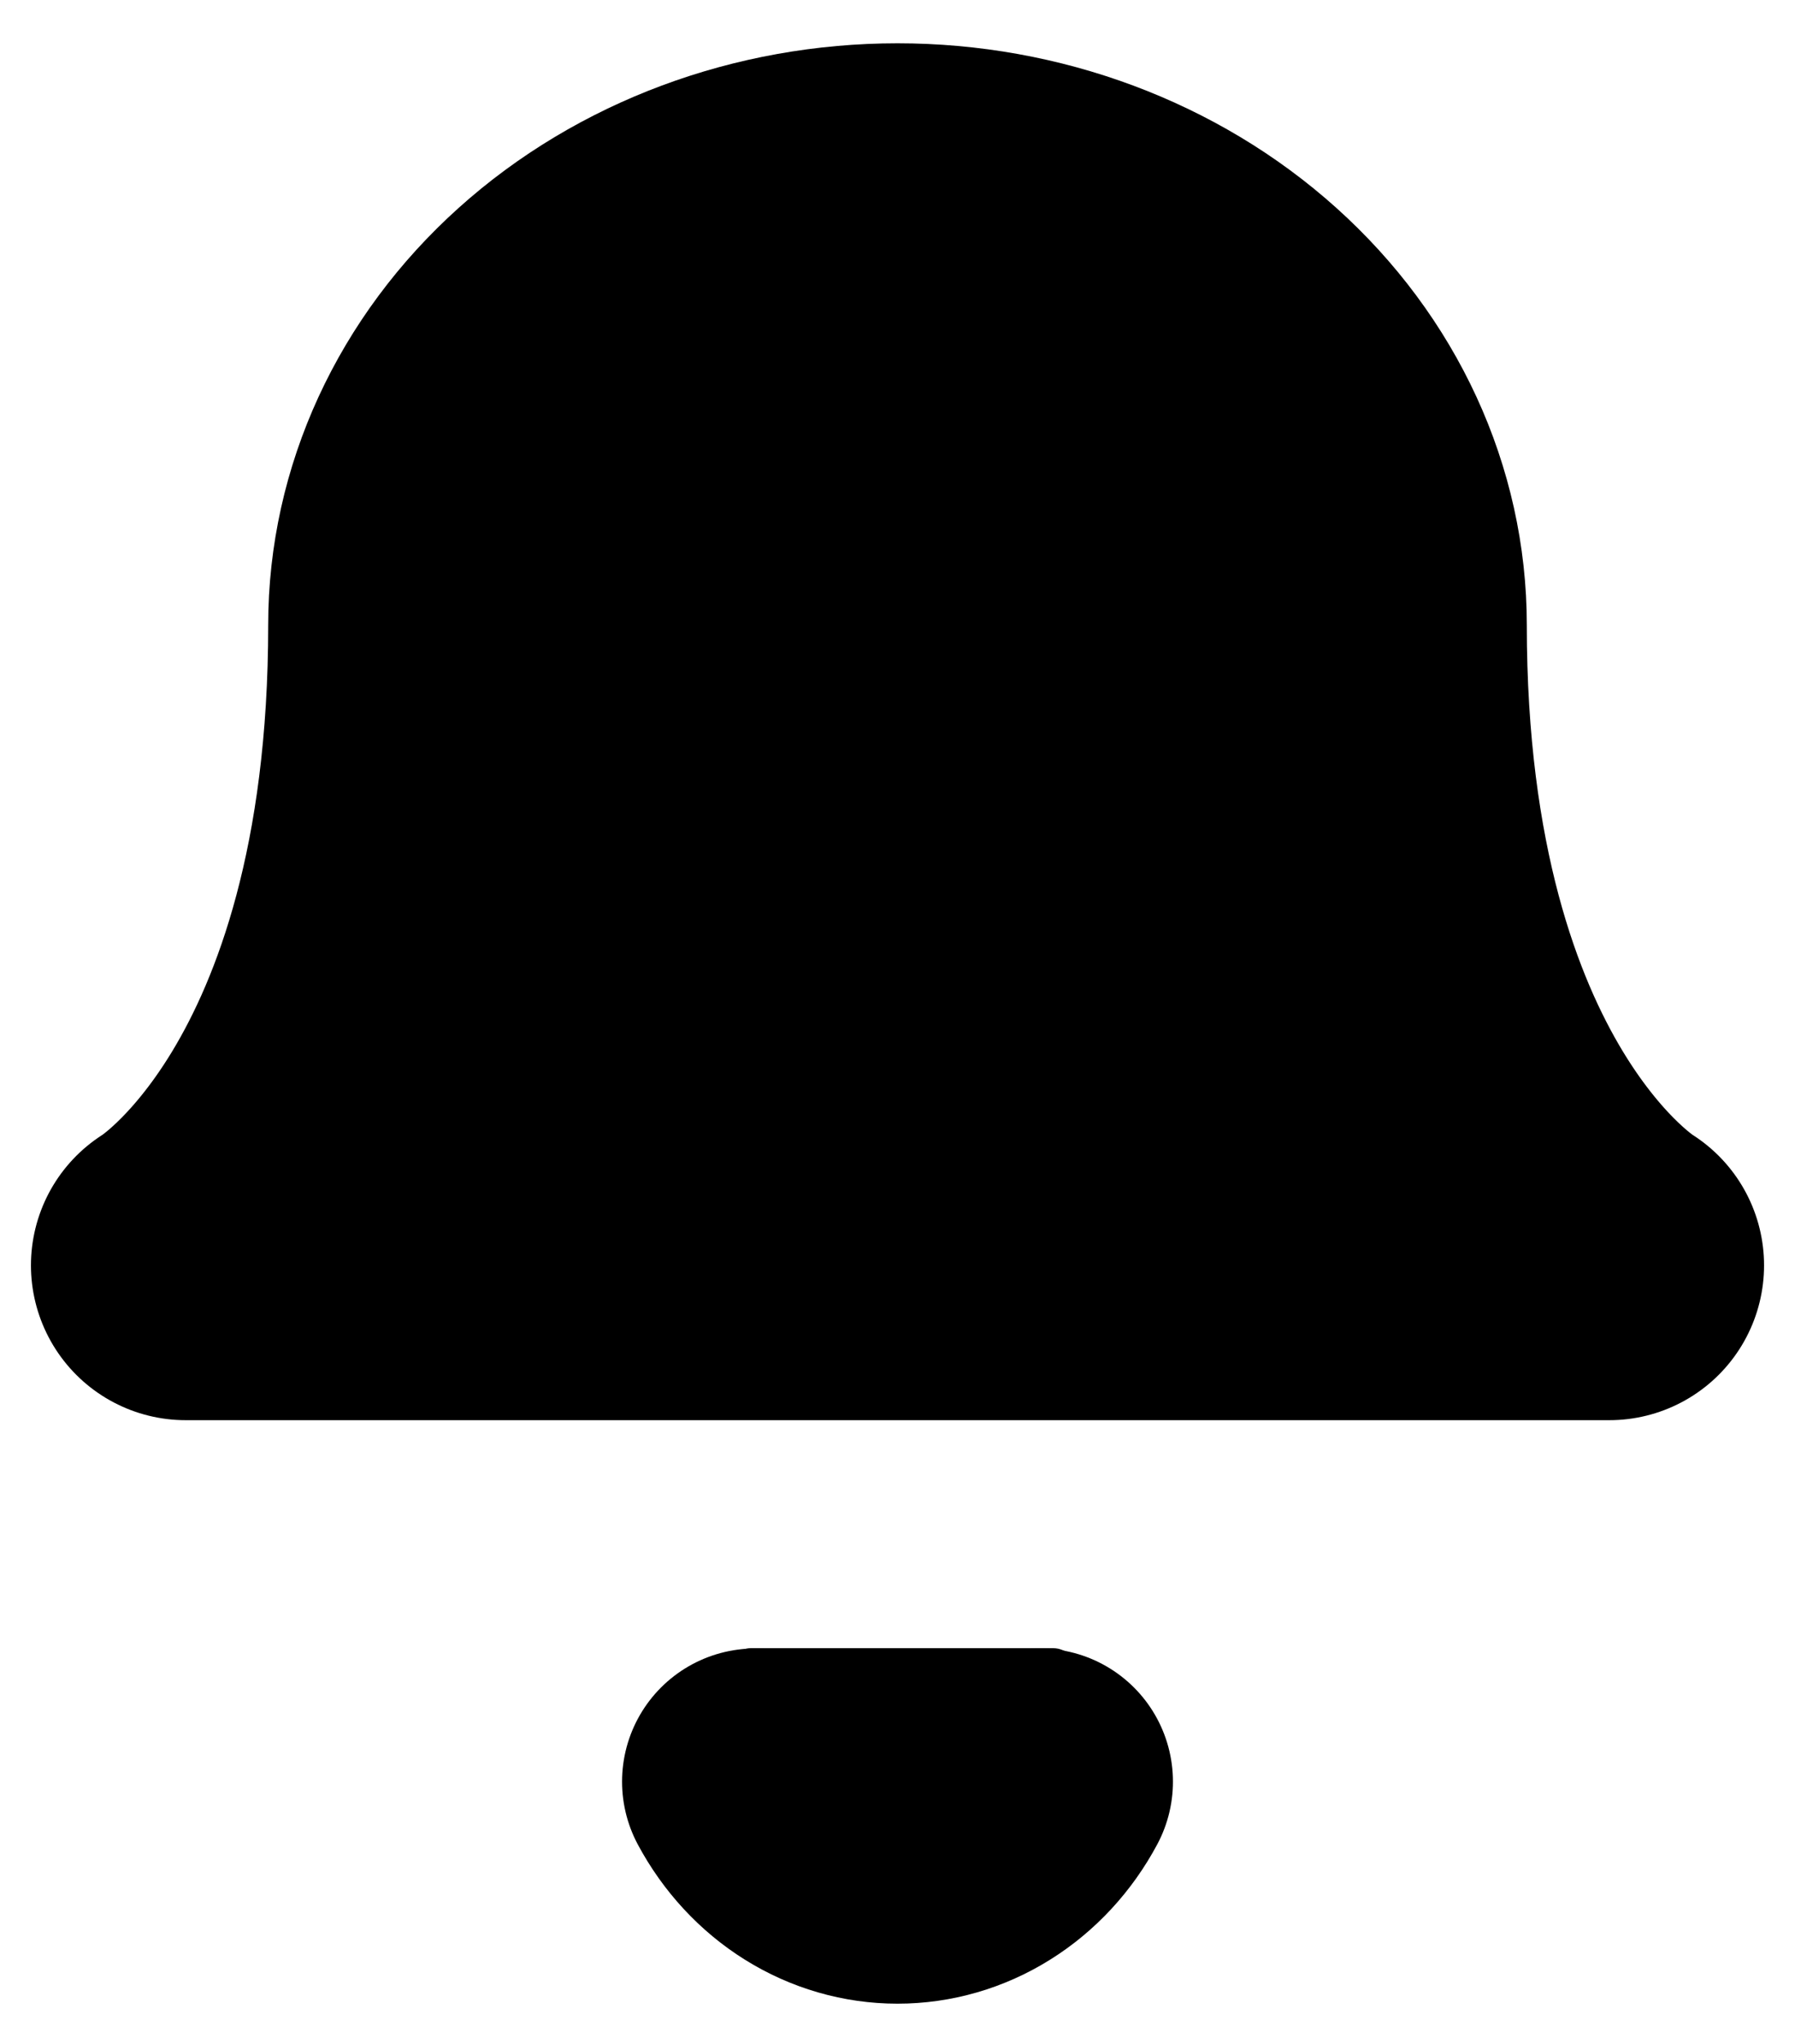 <svg width="29" height="33" viewBox="0 0 29 33" fill="none" xmlns="http://www.w3.org/2000/svg">
<path d="M22.167 10.091C22.167 8.264 21.359 6.51 19.921 5.218C18.483 3.925 16.533 3.199 14.5 3.199C12.467 3.199 10.517 3.925 9.079 5.218C7.641 6.51 6.833 8.264 6.833 10.091C6.833 18.133 3 20.43 3 20.43H26C26 20.43 22.167 18.133 22.167 10.091Z" fill="black" stroke="black" stroke-width="5" stroke-linecap="round" stroke-linejoin="round"/>
<path d="M16.8 28.766C16.567 29.202 16.231 29.565 15.827 29.817C15.424 30.069 14.966 30.201 14.5 30.201C14.034 30.201 13.577 30.069 13.173 29.817C12.769 29.565 12.434 29.202 12.2 28.766" stroke="black" stroke-width="4.3" stroke-linecap="round" stroke-linejoin="round"/>
<path d="M17.013 26.611C17.233 26.611 17.417 26.793 17.364 27.007C17.328 27.153 17.272 27.297 17.197 27.435C17.054 27.696 16.845 27.934 16.582 28.134C16.318 28.334 16.006 28.492 15.662 28.601C15.317 28.709 14.948 28.765 14.576 28.765C14.203 28.765 13.835 28.709 13.49 28.601C13.146 28.492 12.834 28.334 12.57 28.134C12.307 27.934 12.098 27.696 11.955 27.435C11.88 27.297 11.824 27.153 11.788 27.007C11.735 26.793 11.918 26.611 12.139 26.611L14.576 26.611H17.013Z" fill="black"/>
</svg>
